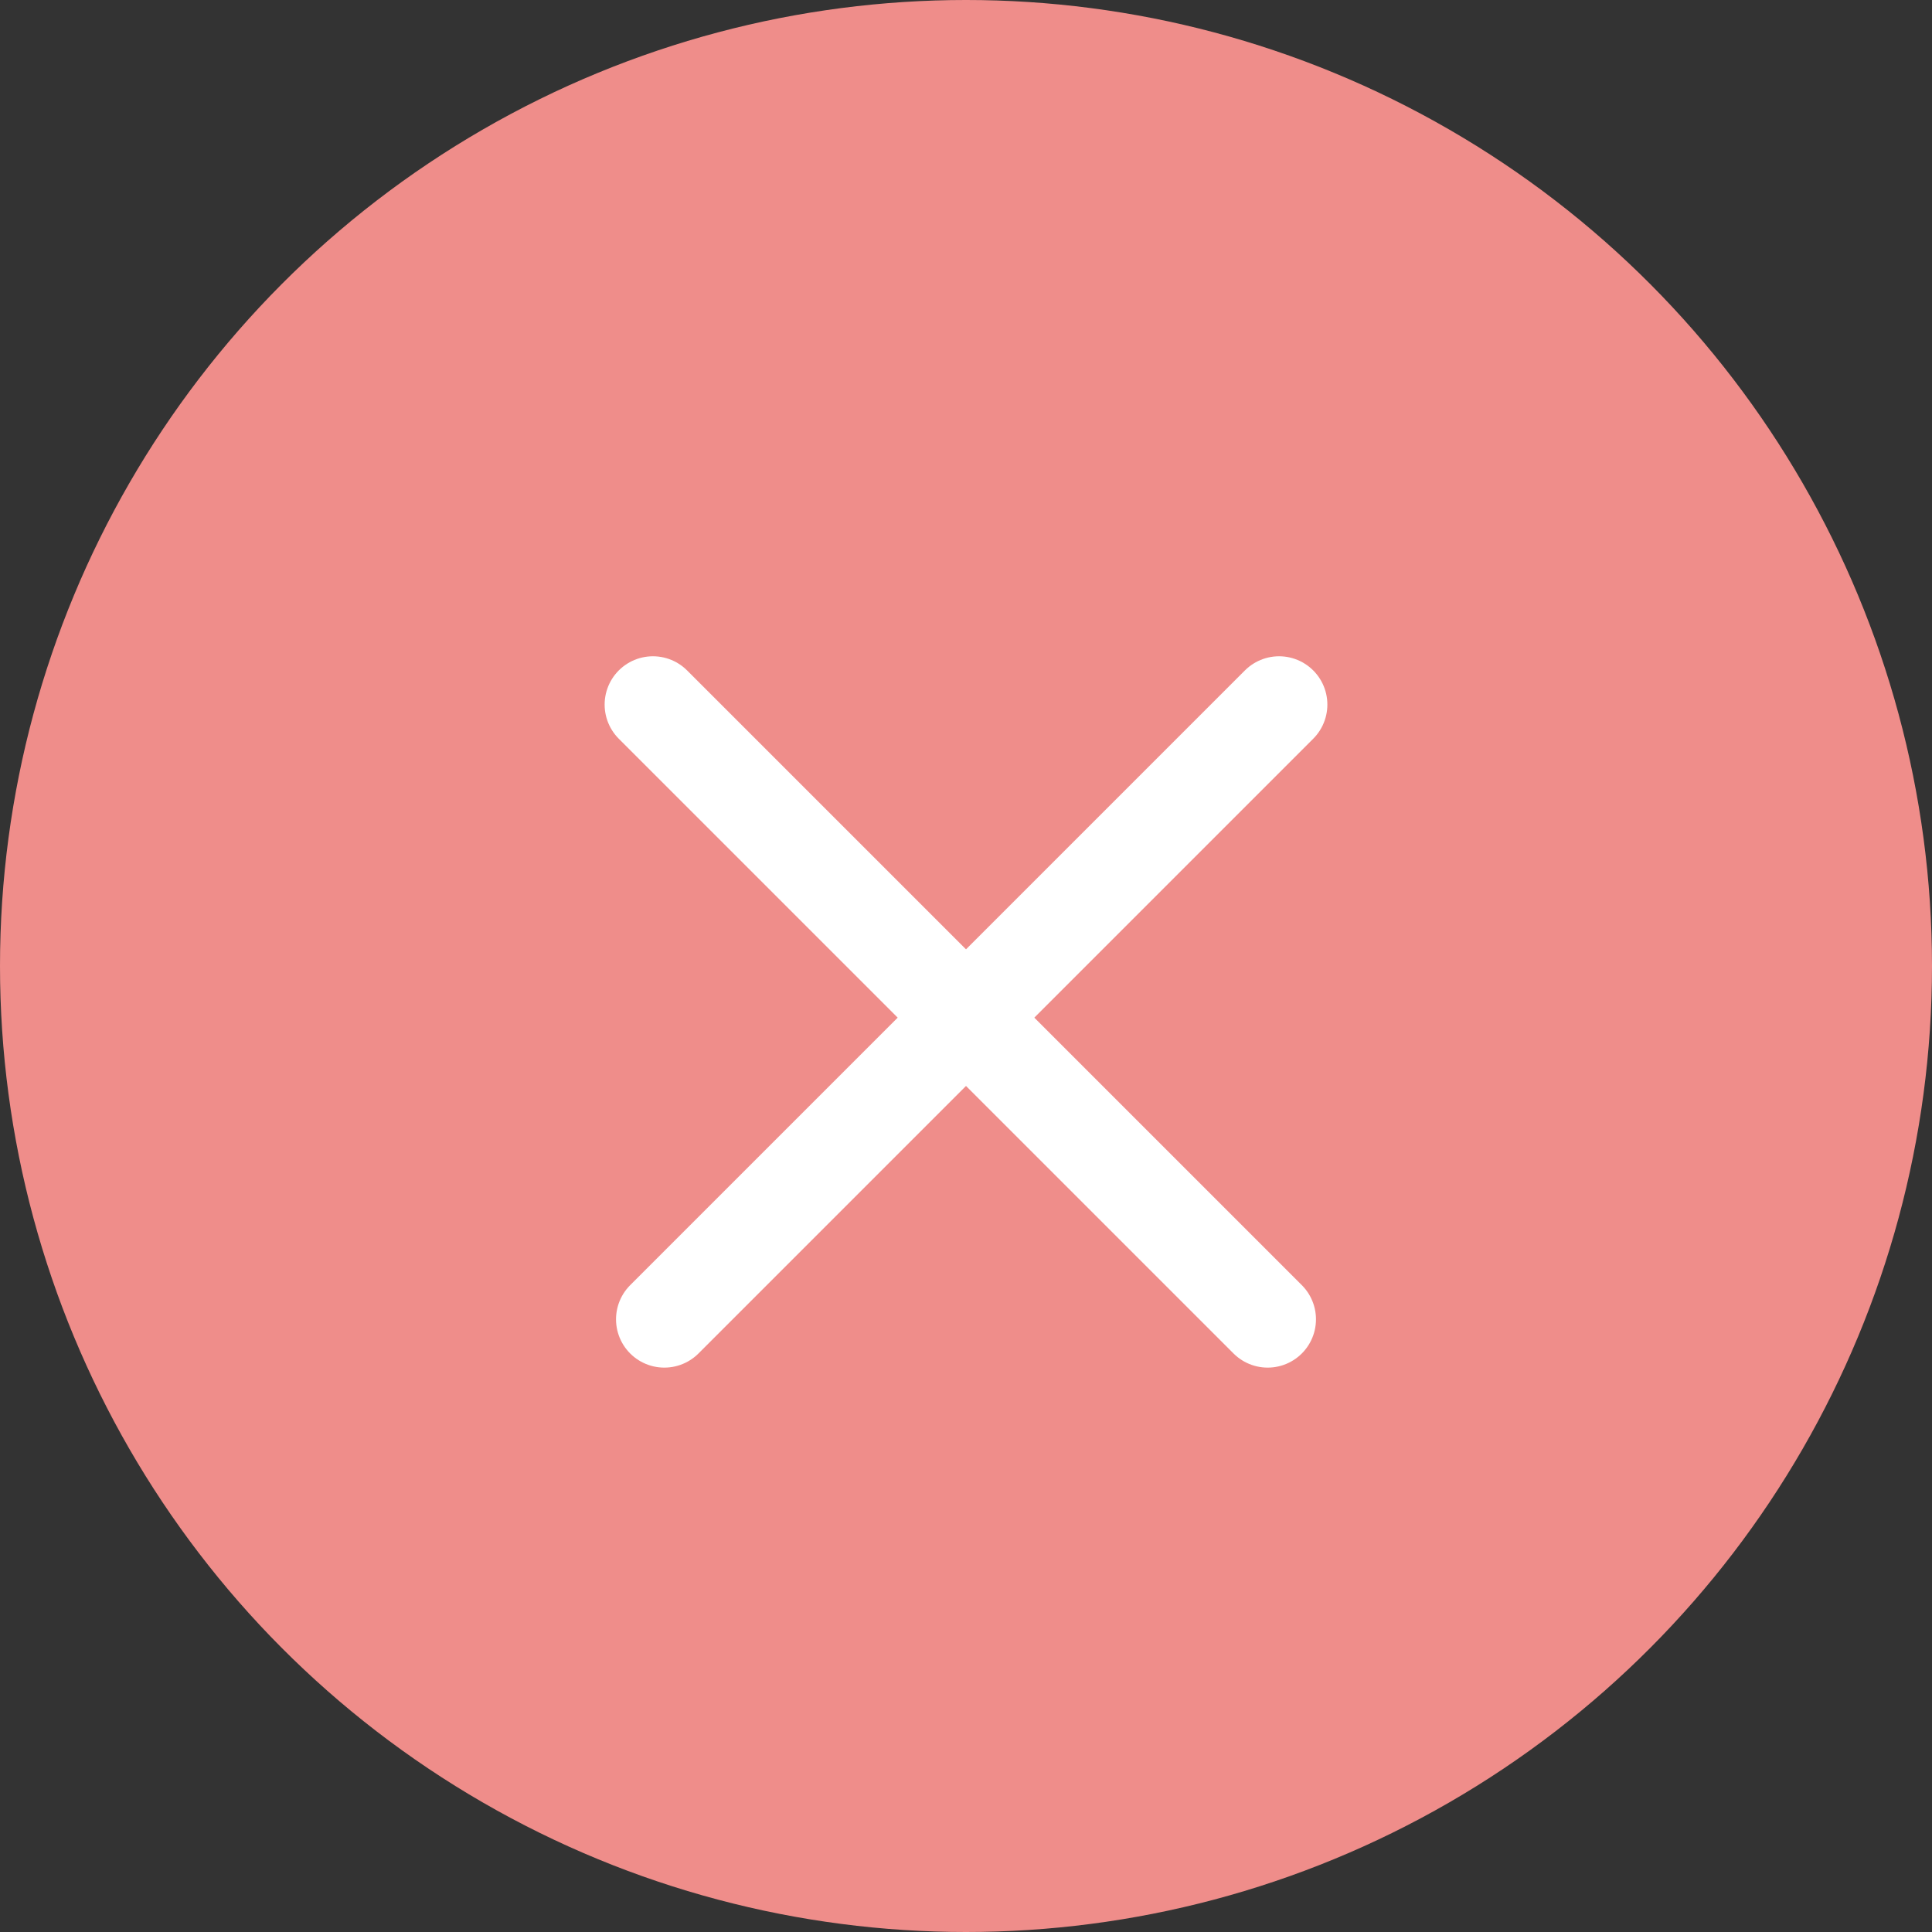 <svg width="48" height="48" viewBox="0 0 48 48" fill="none" xmlns="http://www.w3.org/2000/svg">
<rect x="0" y="0" width="48" height="48" fill="#333333" stroke="none"/>
<circle cx="24" cy="24" r="24" fill="#EF8D8A"/>
<line x1="31.778" y1="17.505" x2="16.505" y2="32.778" stroke="white" stroke-width="2.4" stroke-linecap="round"/>
<line x1="31.495" y1="32.778" x2="16.222" y2="17.505" stroke="white" stroke-width="2.4" stroke-linecap="round"/>
</svg>
